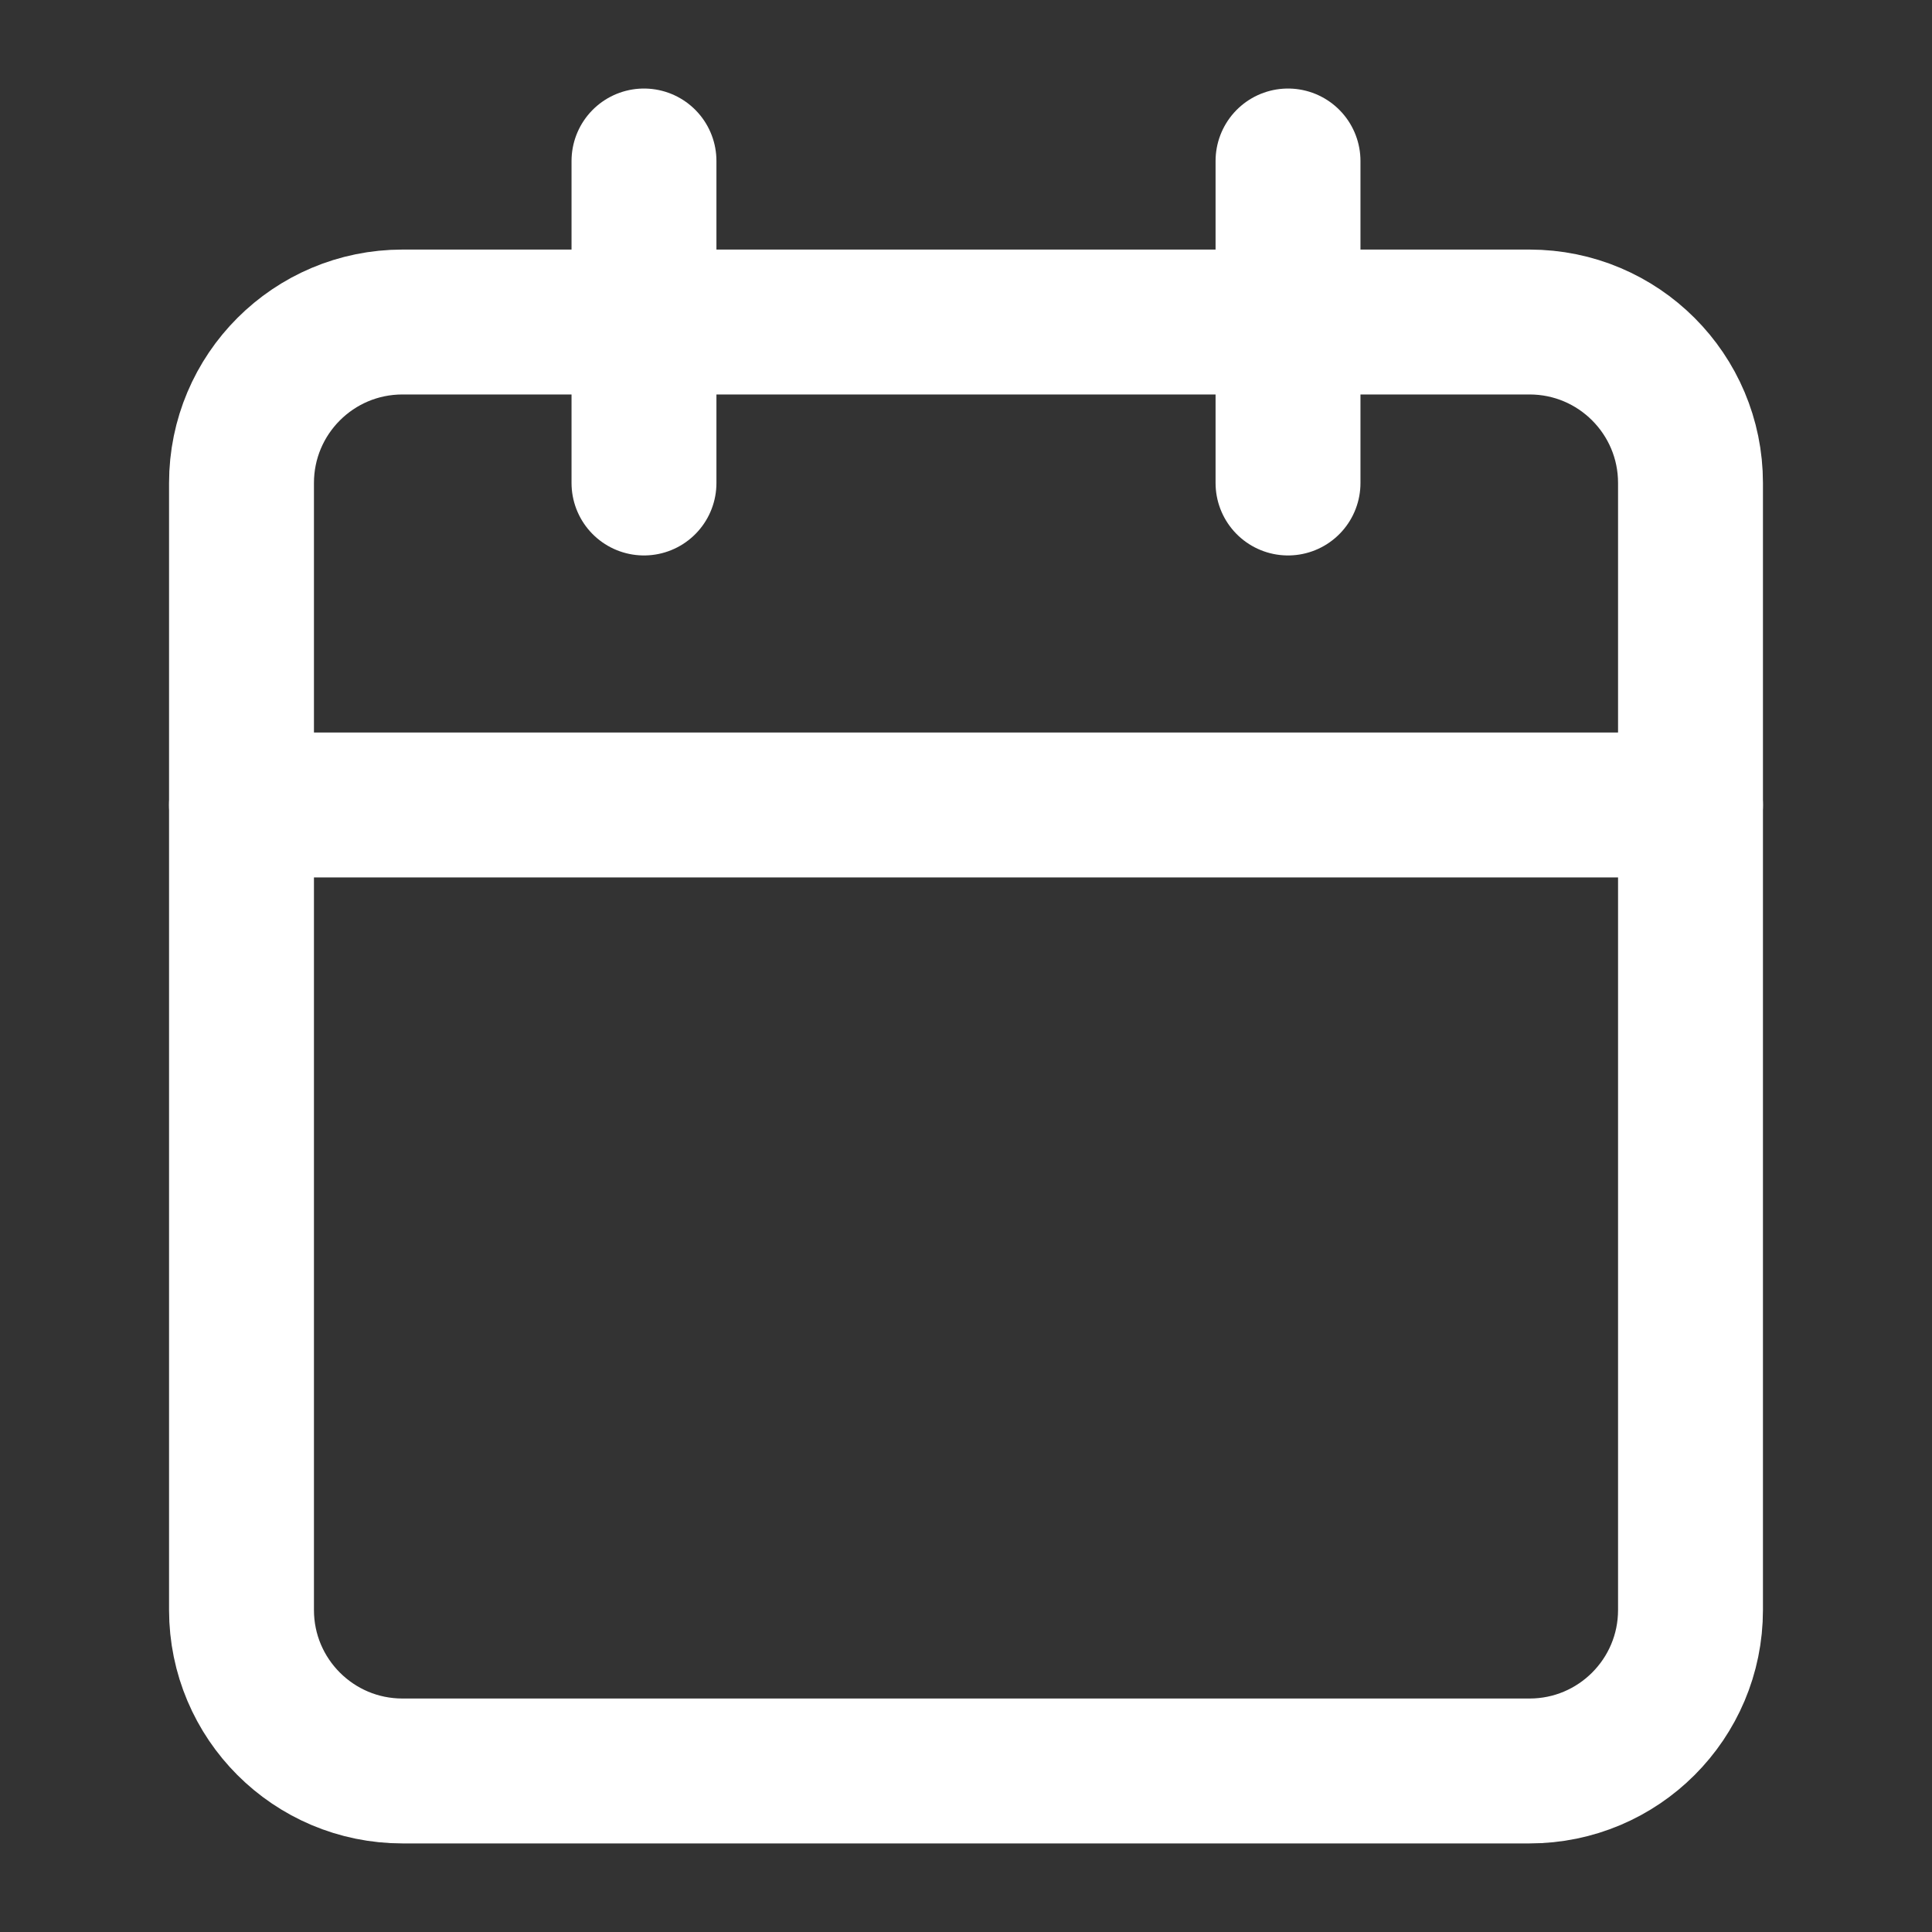 <svg width="40" height="40" viewBox="0 0 40 40" fill="none" xmlns="http://www.w3.org/2000/svg">
<rect x="0" y="0" width="40" height="40" fill="#333333" stroke="none"/>
<path d="M31.667 6.667H8.333C6.492 6.667 5 8.159 5 10V33.333C5 35.174 6.492 36.666 8.333 36.666H31.667C33.508 36.666 35 35.174 35 33.333V10C35 8.159 33.508 6.667 31.667 6.667Z" stroke="white" stroke-width="3" stroke-linecap="round" stroke-linejoin="round"/>
<path d="M26.667 3.333V10" stroke="white" stroke-width="3" stroke-linecap="round" stroke-linejoin="round"/>
<path d="M13.333 3.333V10" stroke="white" stroke-width="3" stroke-linecap="round" stroke-linejoin="round"/>
<path d="M5 16.666H35" stroke="white" stroke-width="3" stroke-linecap="round" stroke-linejoin="round"/>
</svg>
